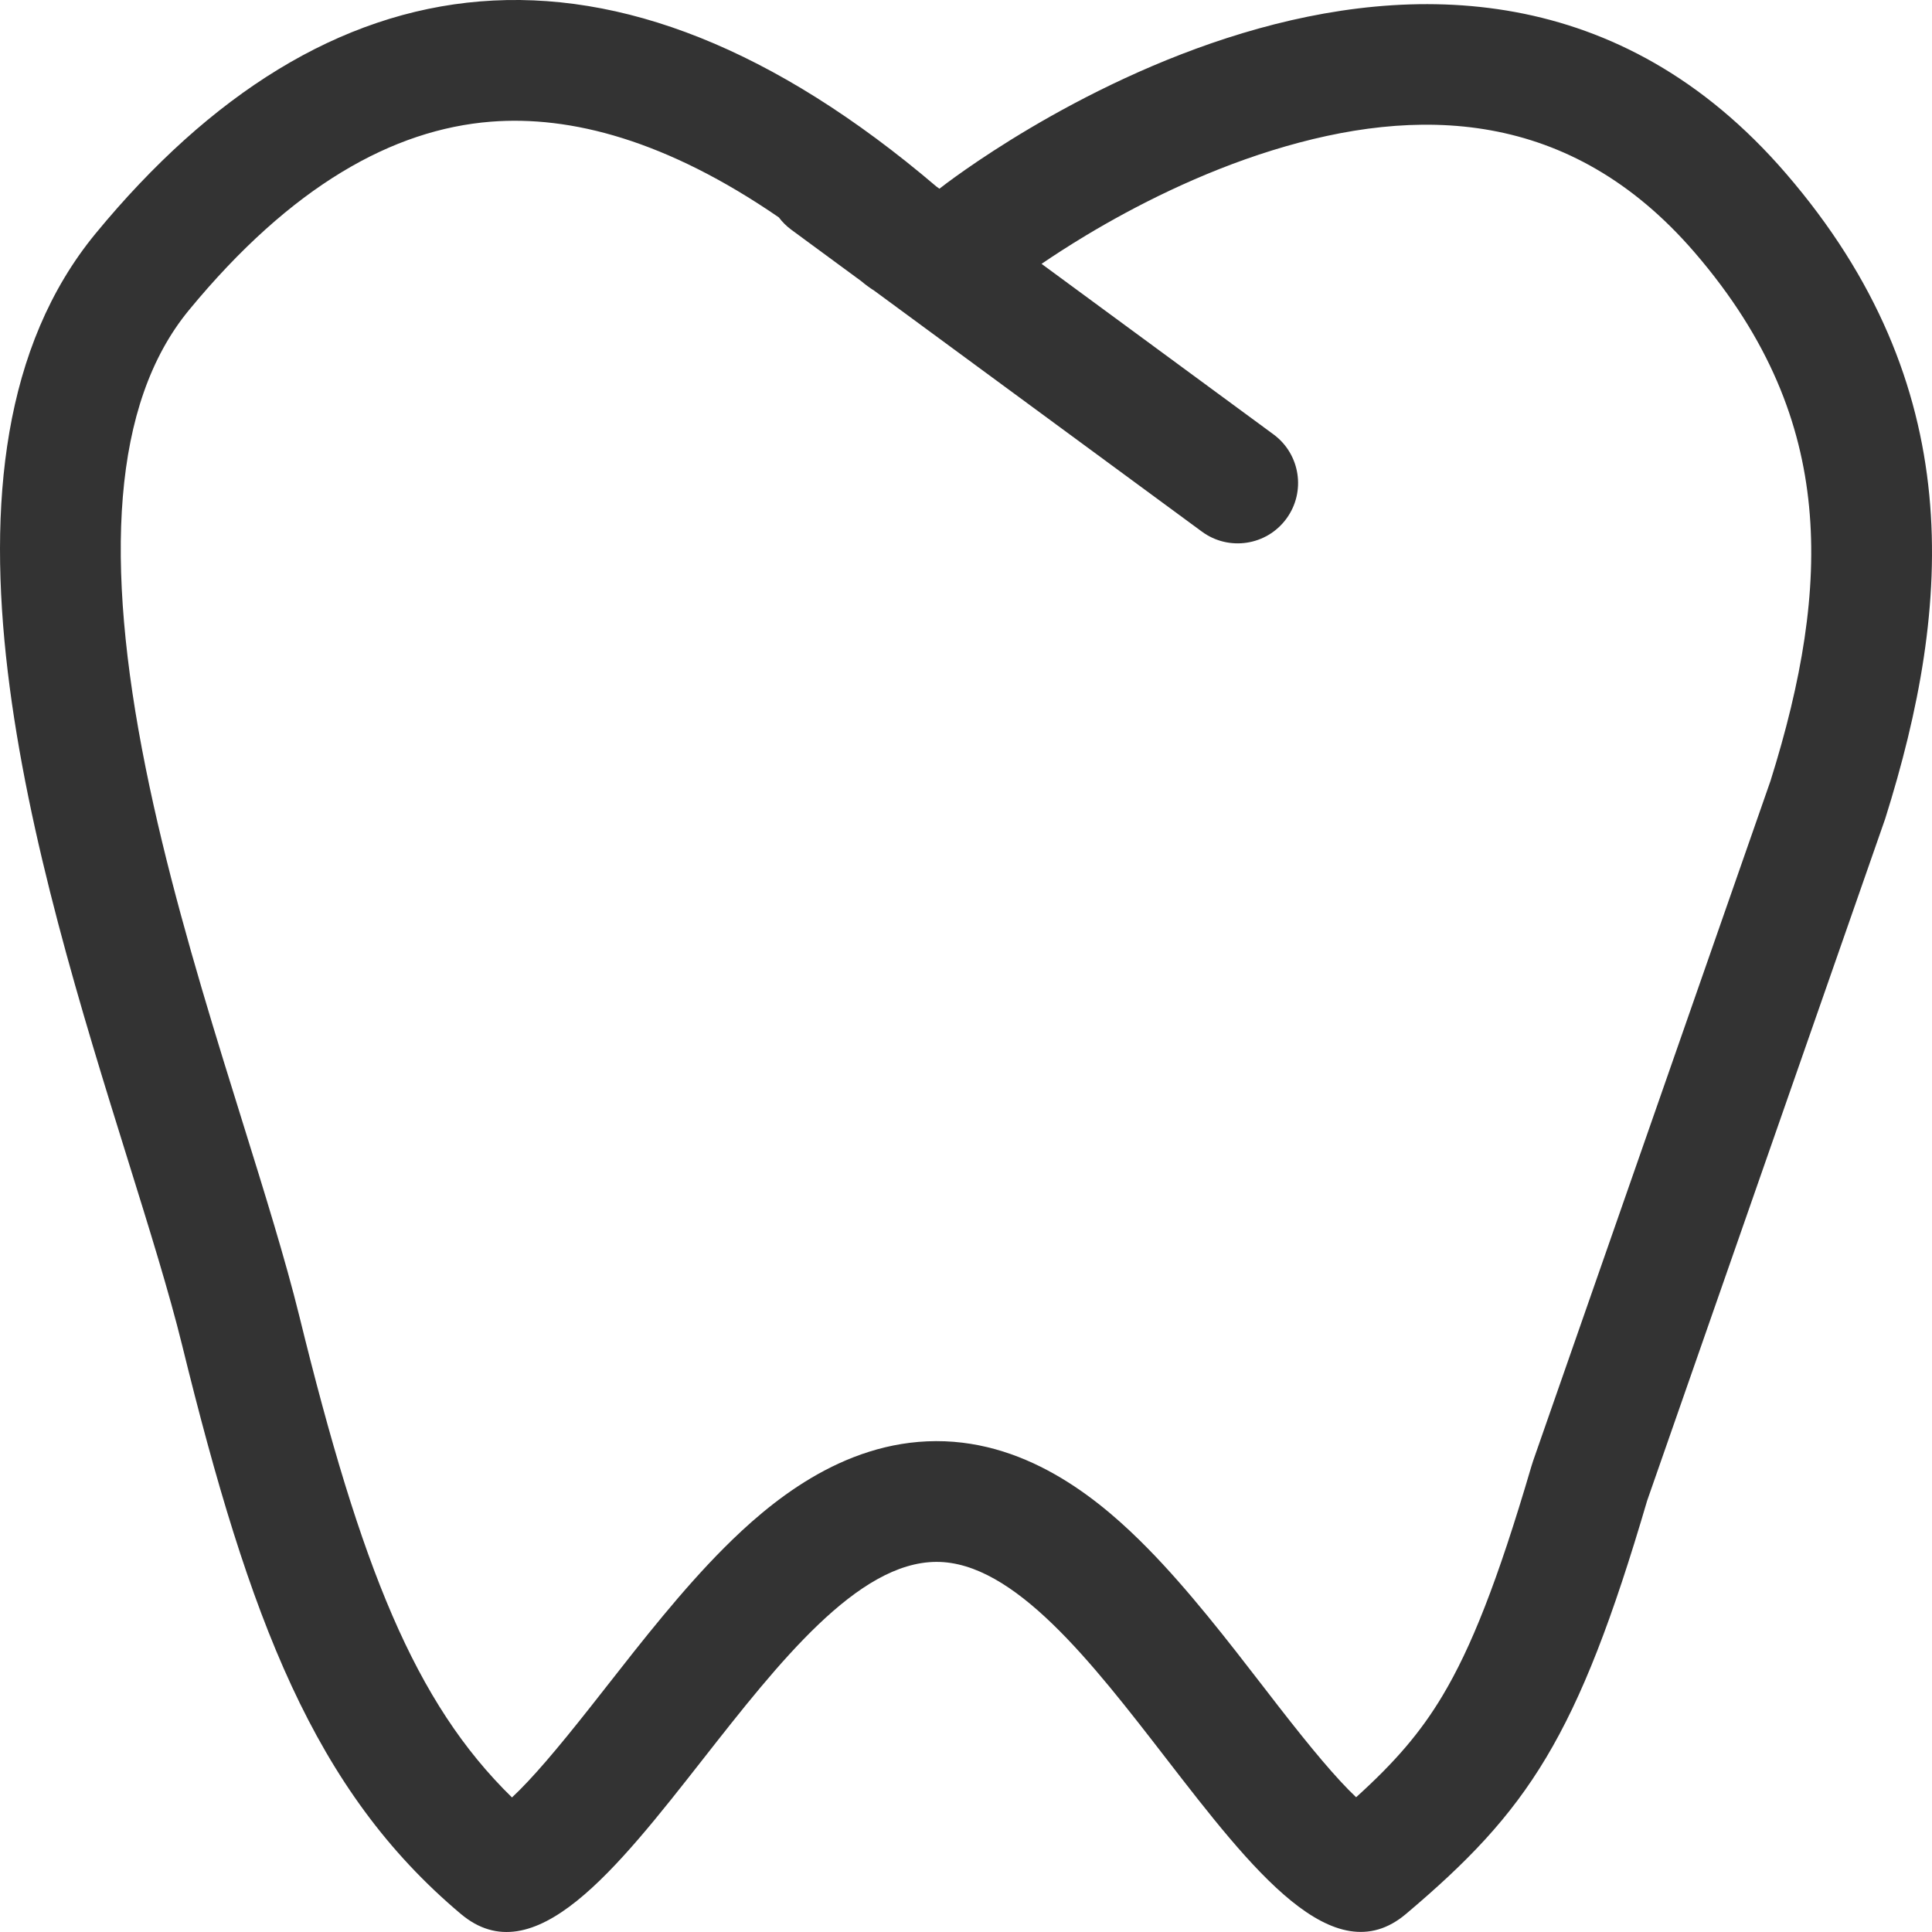 <svg width="56" height="56" viewBox="0 0 56 56" fill="none" xmlns="http://www.w3.org/2000/svg">
<path fill-rule="evenodd" clip-rule="evenodd" d="M27.229 5.47C27.577 5.196 42.141 -6.133 51.766 5.027C57.051 11.154 56.603 17.511 54.642 23.736L47.743 43.499C45.726 50.37 44.287 52.491 40.753 55.477C38.655 57.249 36.289 54.188 33.799 50.967C31.642 48.176 29.392 45.265 27.142 45.272C24.855 45.279 22.569 48.195 20.381 50.984C17.858 54.202 15.467 57.251 13.358 55.477C9.099 51.893 7.232 46.941 5.28 38.995C4.904 37.465 4.332 35.63 3.702 33.607C1.058 25.12 -2.62 13.315 2.774 6.765C9.436 -1.323 17.71 -2.625 27.14 5.405L27.229 5.47ZM22.575 6.301C19.312 4.059 16.539 3.346 14.229 3.527C11.39 3.751 8.442 5.389 5.476 8.99C3.245 11.699 3.018 16.274 4.221 22.251C4.794 25.098 5.629 27.981 6.471 30.719C6.652 31.31 6.837 31.902 7.02 32.489C7.657 34.535 8.275 36.516 8.679 38.16C10.466 45.435 12.02 49.345 14.84 52.1C15.422 51.558 16.158 50.689 17.132 49.455C17.284 49.262 17.442 49.061 17.604 48.854C18.602 47.58 19.783 46.071 20.989 44.865C22.27 43.583 24.387 41.78 27.132 41.772C29.889 41.764 32.001 43.596 33.255 44.868C34.443 46.073 35.609 47.583 36.592 48.856C36.753 49.065 36.909 49.267 37.059 49.46C38.013 50.687 38.736 51.553 39.308 52.094C40.441 51.069 41.176 50.214 41.813 49.149C42.634 47.776 43.399 45.871 44.385 42.513C44.401 42.457 44.419 42.401 44.438 42.345L51.319 22.634C52.219 19.765 52.676 17.145 52.437 14.682C52.205 12.284 51.295 9.84 49.116 7.313C45.503 3.124 41.064 3.061 36.877 4.358C34.768 5.012 32.875 5.985 31.489 6.817C30.969 7.13 30.53 7.416 30.19 7.648L36.912 12.59C37.691 13.163 37.858 14.258 37.285 15.037C36.713 15.815 35.617 15.982 34.839 15.41L25.345 8.429C25.214 8.346 25.087 8.253 24.965 8.15L22.938 6.66C22.797 6.556 22.675 6.434 22.575 6.301ZM14.226 52.579L14.233 52.575C14.228 52.578 14.226 52.579 14.226 52.579Z" fill="#333333"/>
</svg>
